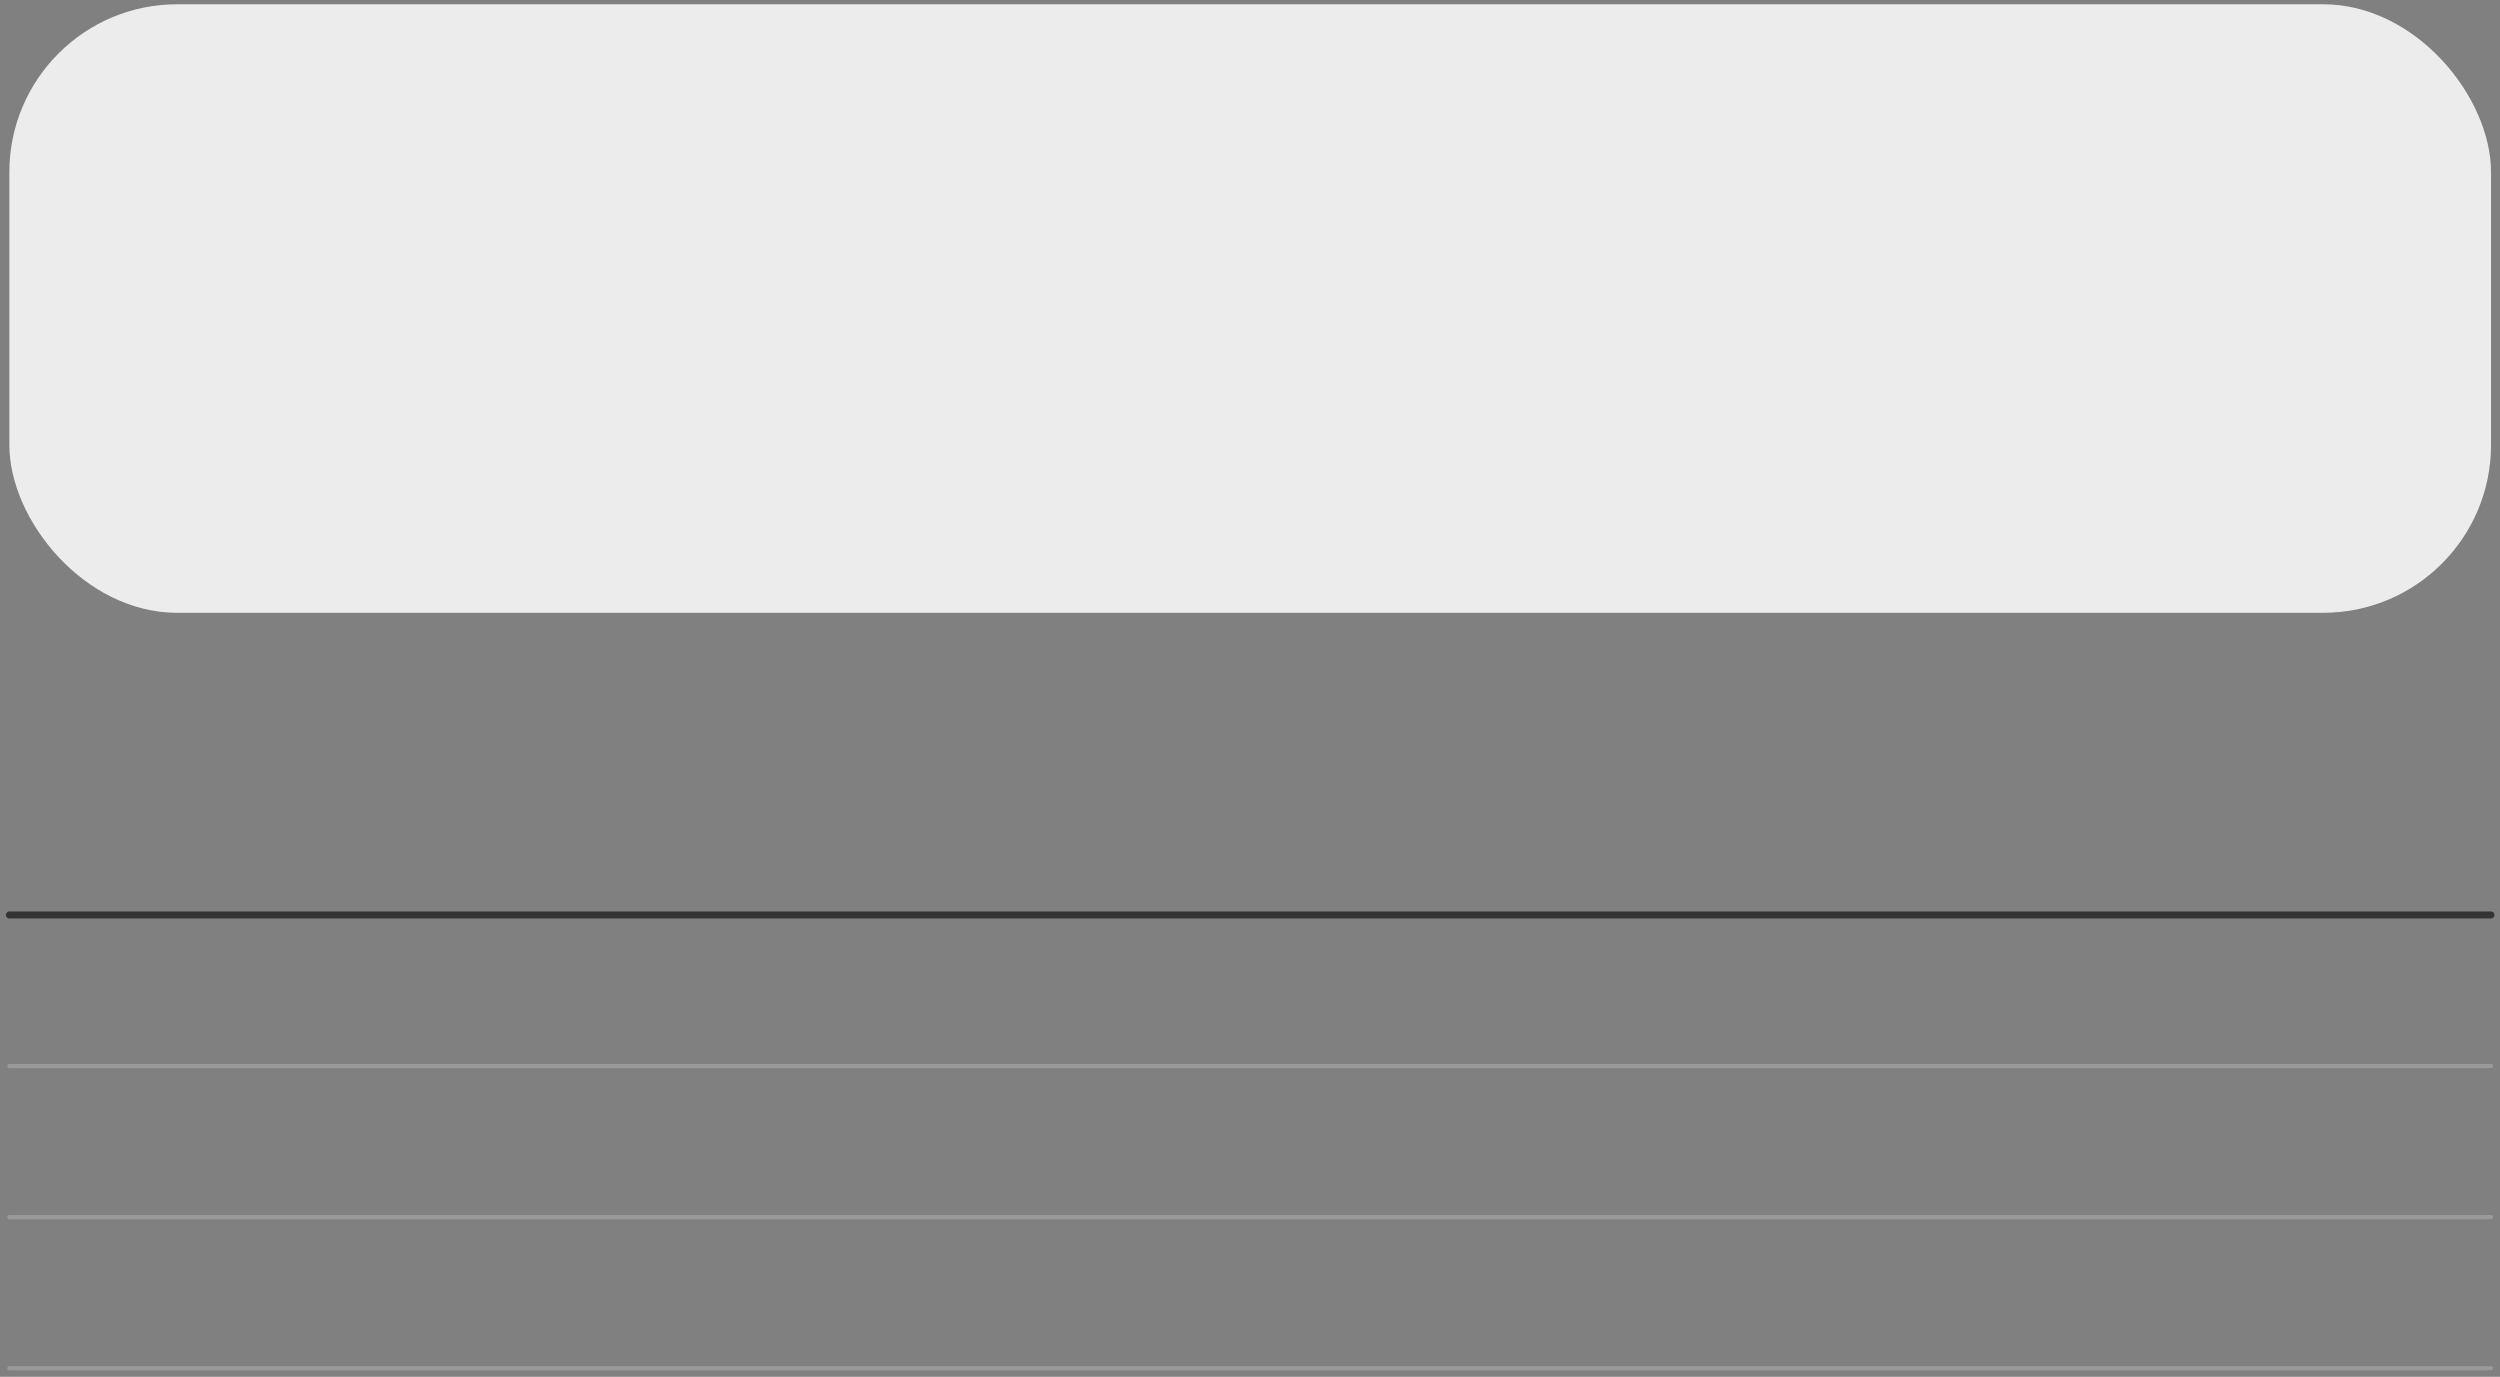 <svg width="345" height="190" viewBox="0 0 345 190" fill="none" xmlns="http://www.w3.org/2000/svg">
<rect x="0" y="0" width="345" height="190" fill="#808080" stroke="none"/>
<rect x="1.291" y="0.59" width="342.471" height="83.977" rx="23.166" fill="#ECECEC"/>
<path d="M1.291 126.266L343.762 126.266" stroke="#333333" stroke-width="0.965" stroke-linecap="round" stroke-linejoin="round"/>
<path d="M1.291 147.115L343.762 147.115" stroke="#9A9A9A" stroke-width="0.579" stroke-linecap="round" stroke-linejoin="round"/>
<path d="M1.291 167.965L343.762 167.965" stroke="#9A9A9A" stroke-width="0.579" stroke-linecap="round" stroke-linejoin="round"/>
<path d="M1.291 188.814L343.762 188.814" stroke="#9A9A9A" stroke-width="0.579" stroke-linecap="round" stroke-linejoin="round"/>
</svg>
